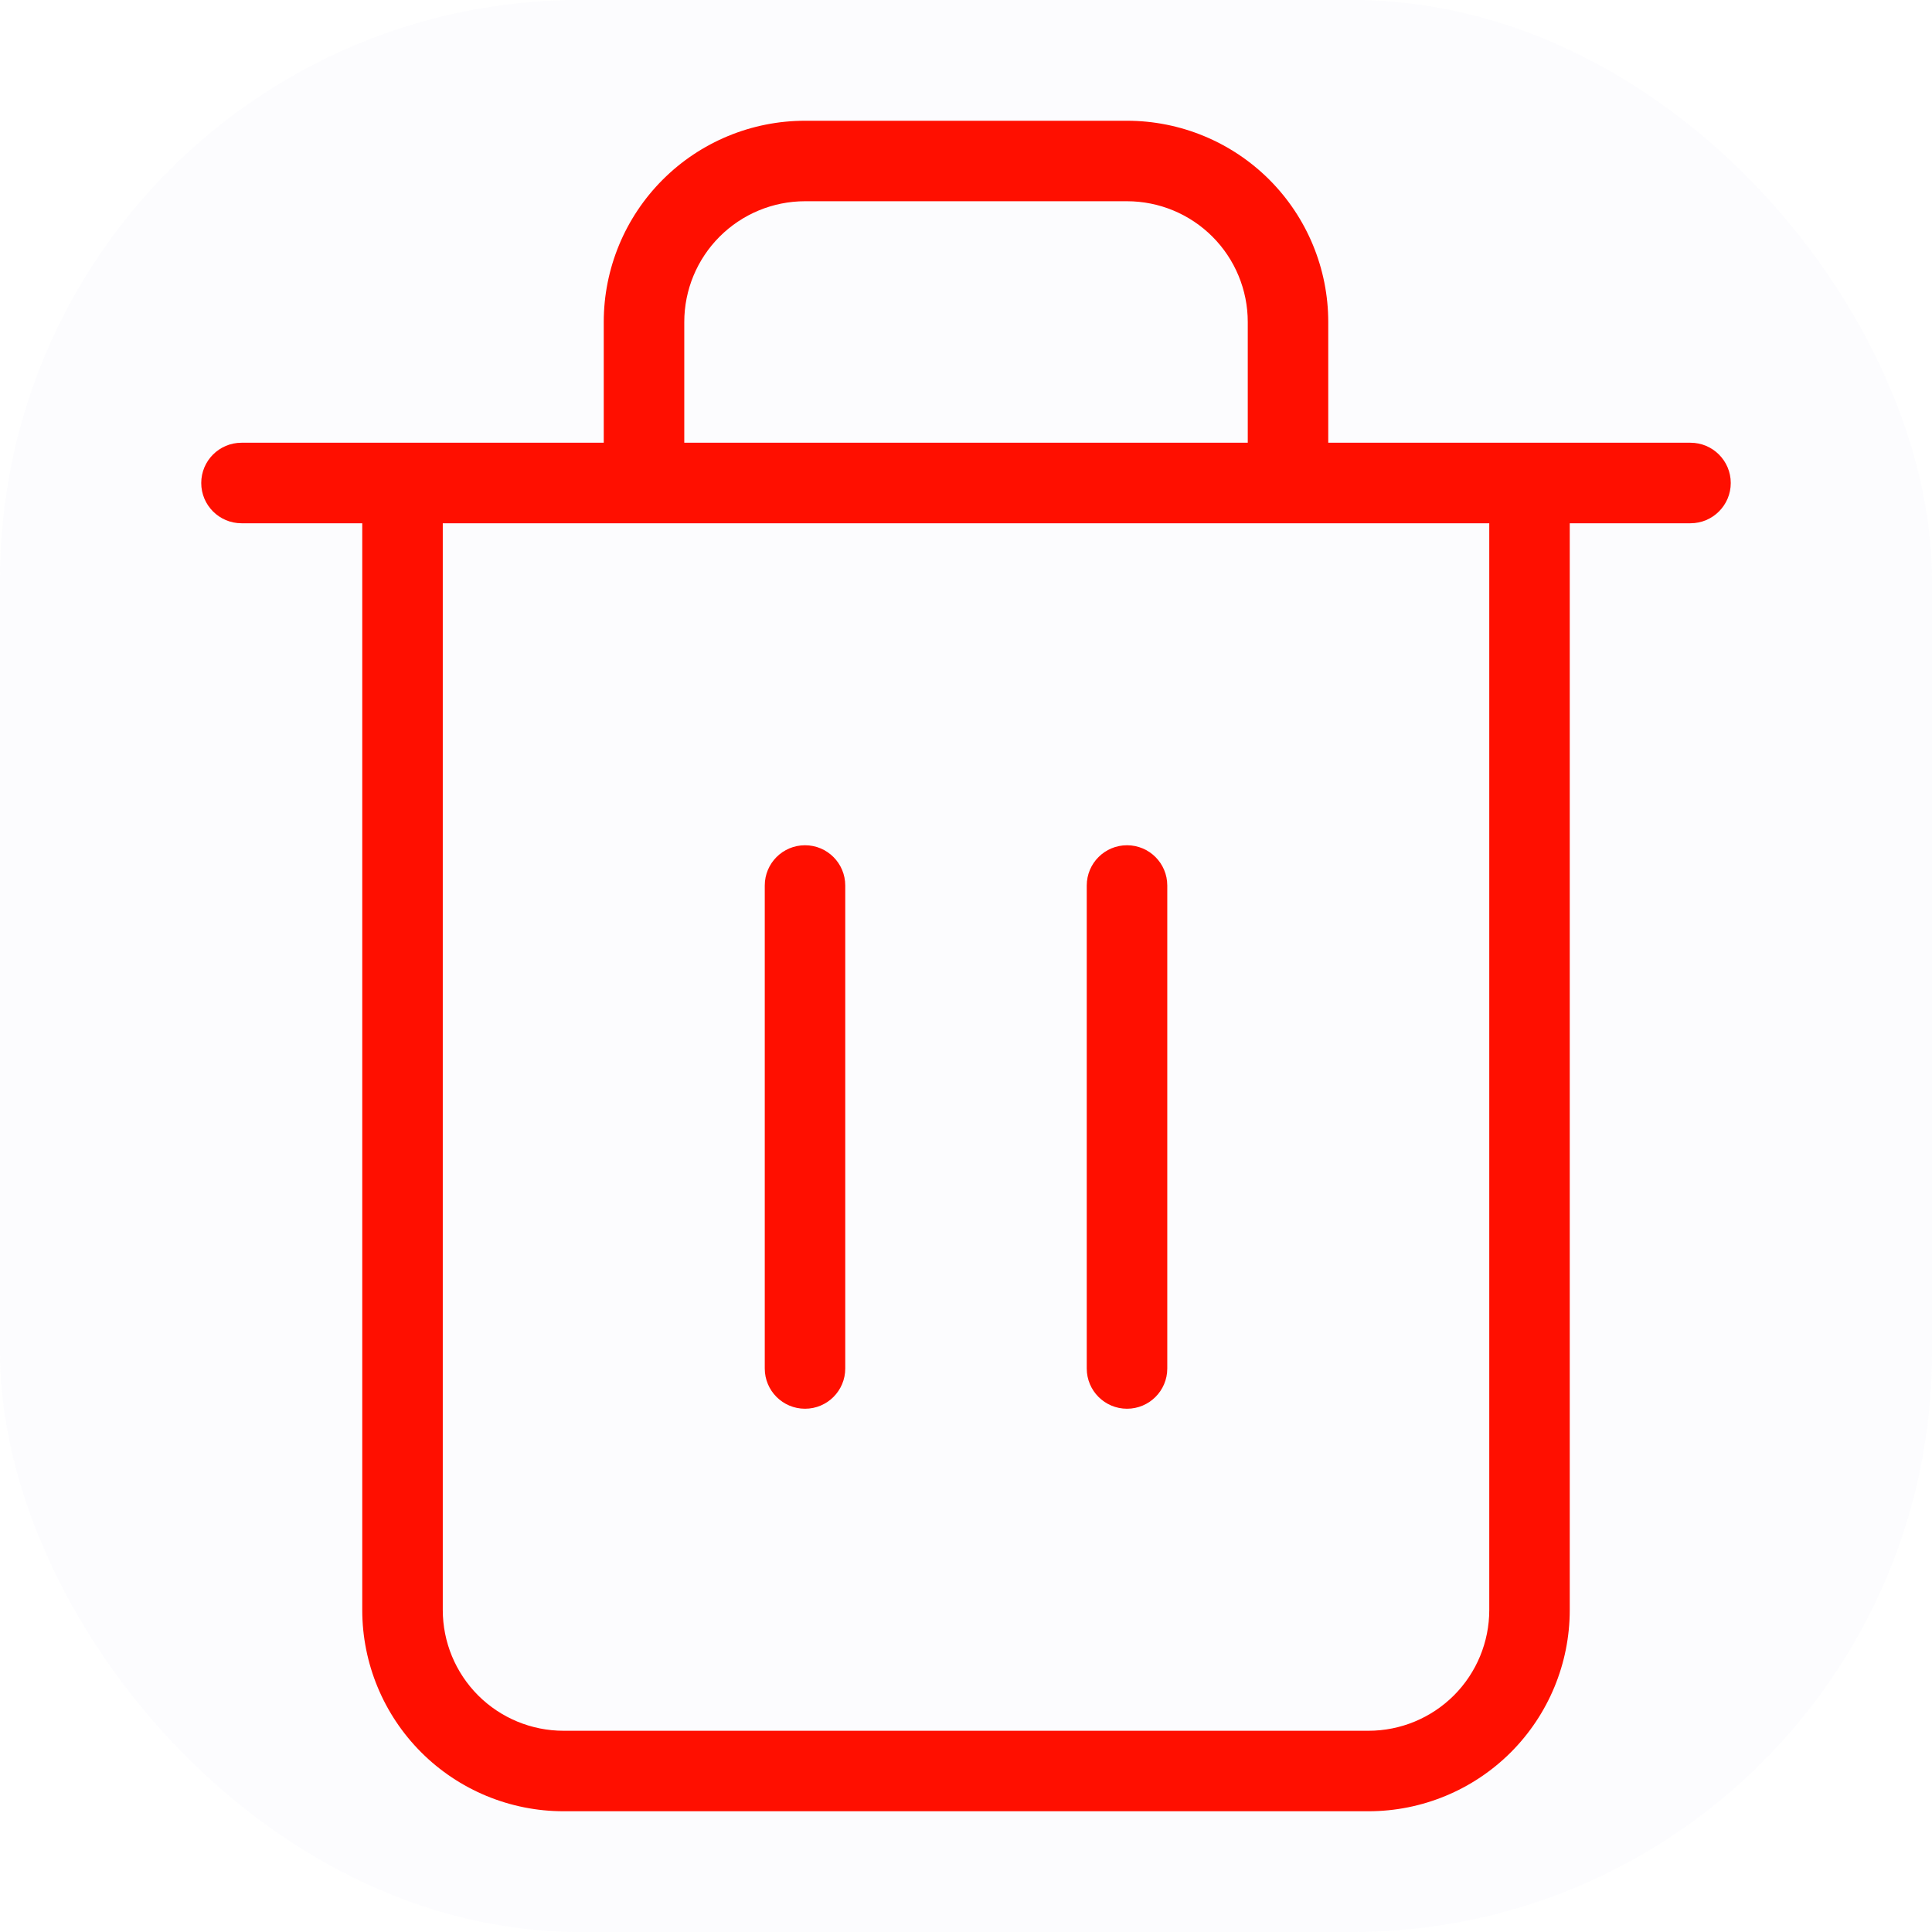<svg width="50" height="50" viewBox="0 0 50 50" fill="none" xmlns="http://www.w3.org/2000/svg">
<rect width="50" height="50" rx="15" fill="#939BD2" fill-opacity="0.03"/>
<path fill-rule="evenodd" clip-rule="evenodd" d="M18.624 6.124C19.21 5.538 20.005 5.208 20.834 5.208H29.167C29.996 5.208 30.791 5.538 31.377 6.124C31.963 6.71 32.292 7.505 32.292 8.333V11.458H17.709V8.333C17.709 7.505 18.038 6.71 18.624 6.124ZM15.625 11.458V8.333C15.625 6.952 16.174 5.627 17.151 4.65C18.127 3.674 19.452 3.125 20.834 3.125H29.167C30.548 3.125 31.873 3.674 32.85 4.65C33.826 5.627 34.375 6.952 34.375 8.333V11.458H39.584H43.75C44.325 11.458 44.792 11.925 44.792 12.5C44.792 13.075 44.325 13.542 43.75 13.542H40.625V41.667C40.625 43.048 40.076 44.373 39.1 45.35C38.123 46.326 36.798 46.875 35.417 46.875H14.584C13.202 46.875 11.877 46.326 10.901 45.35C9.924 44.373 9.375 43.048 9.375 41.667V13.542H6.25C5.675 13.542 5.208 13.075 5.208 12.5C5.208 11.925 5.675 11.458 6.25 11.458H10.417H15.625ZM11.459 13.542H16.667H33.334H38.542V41.667C38.542 42.495 38.213 43.29 37.627 43.877C37.041 44.462 36.246 44.792 35.417 44.792H14.584C13.755 44.792 12.96 44.462 12.374 43.877C11.788 43.29 11.459 42.495 11.459 41.667V13.542ZM20.834 21.875C21.409 21.875 21.875 22.341 21.875 22.917V35.417C21.875 35.992 21.409 36.458 20.834 36.458C20.258 36.458 19.792 35.992 19.792 35.417V22.917C19.792 22.341 20.258 21.875 20.834 21.875ZM30.209 22.917C30.209 22.341 29.742 21.875 29.167 21.875C28.592 21.875 28.125 22.341 28.125 22.917V35.417C28.125 35.992 28.592 36.458 29.167 36.458C29.742 36.458 30.209 35.992 30.209 35.417V22.917Z" fill="#FF0F00"/>
</svg>

